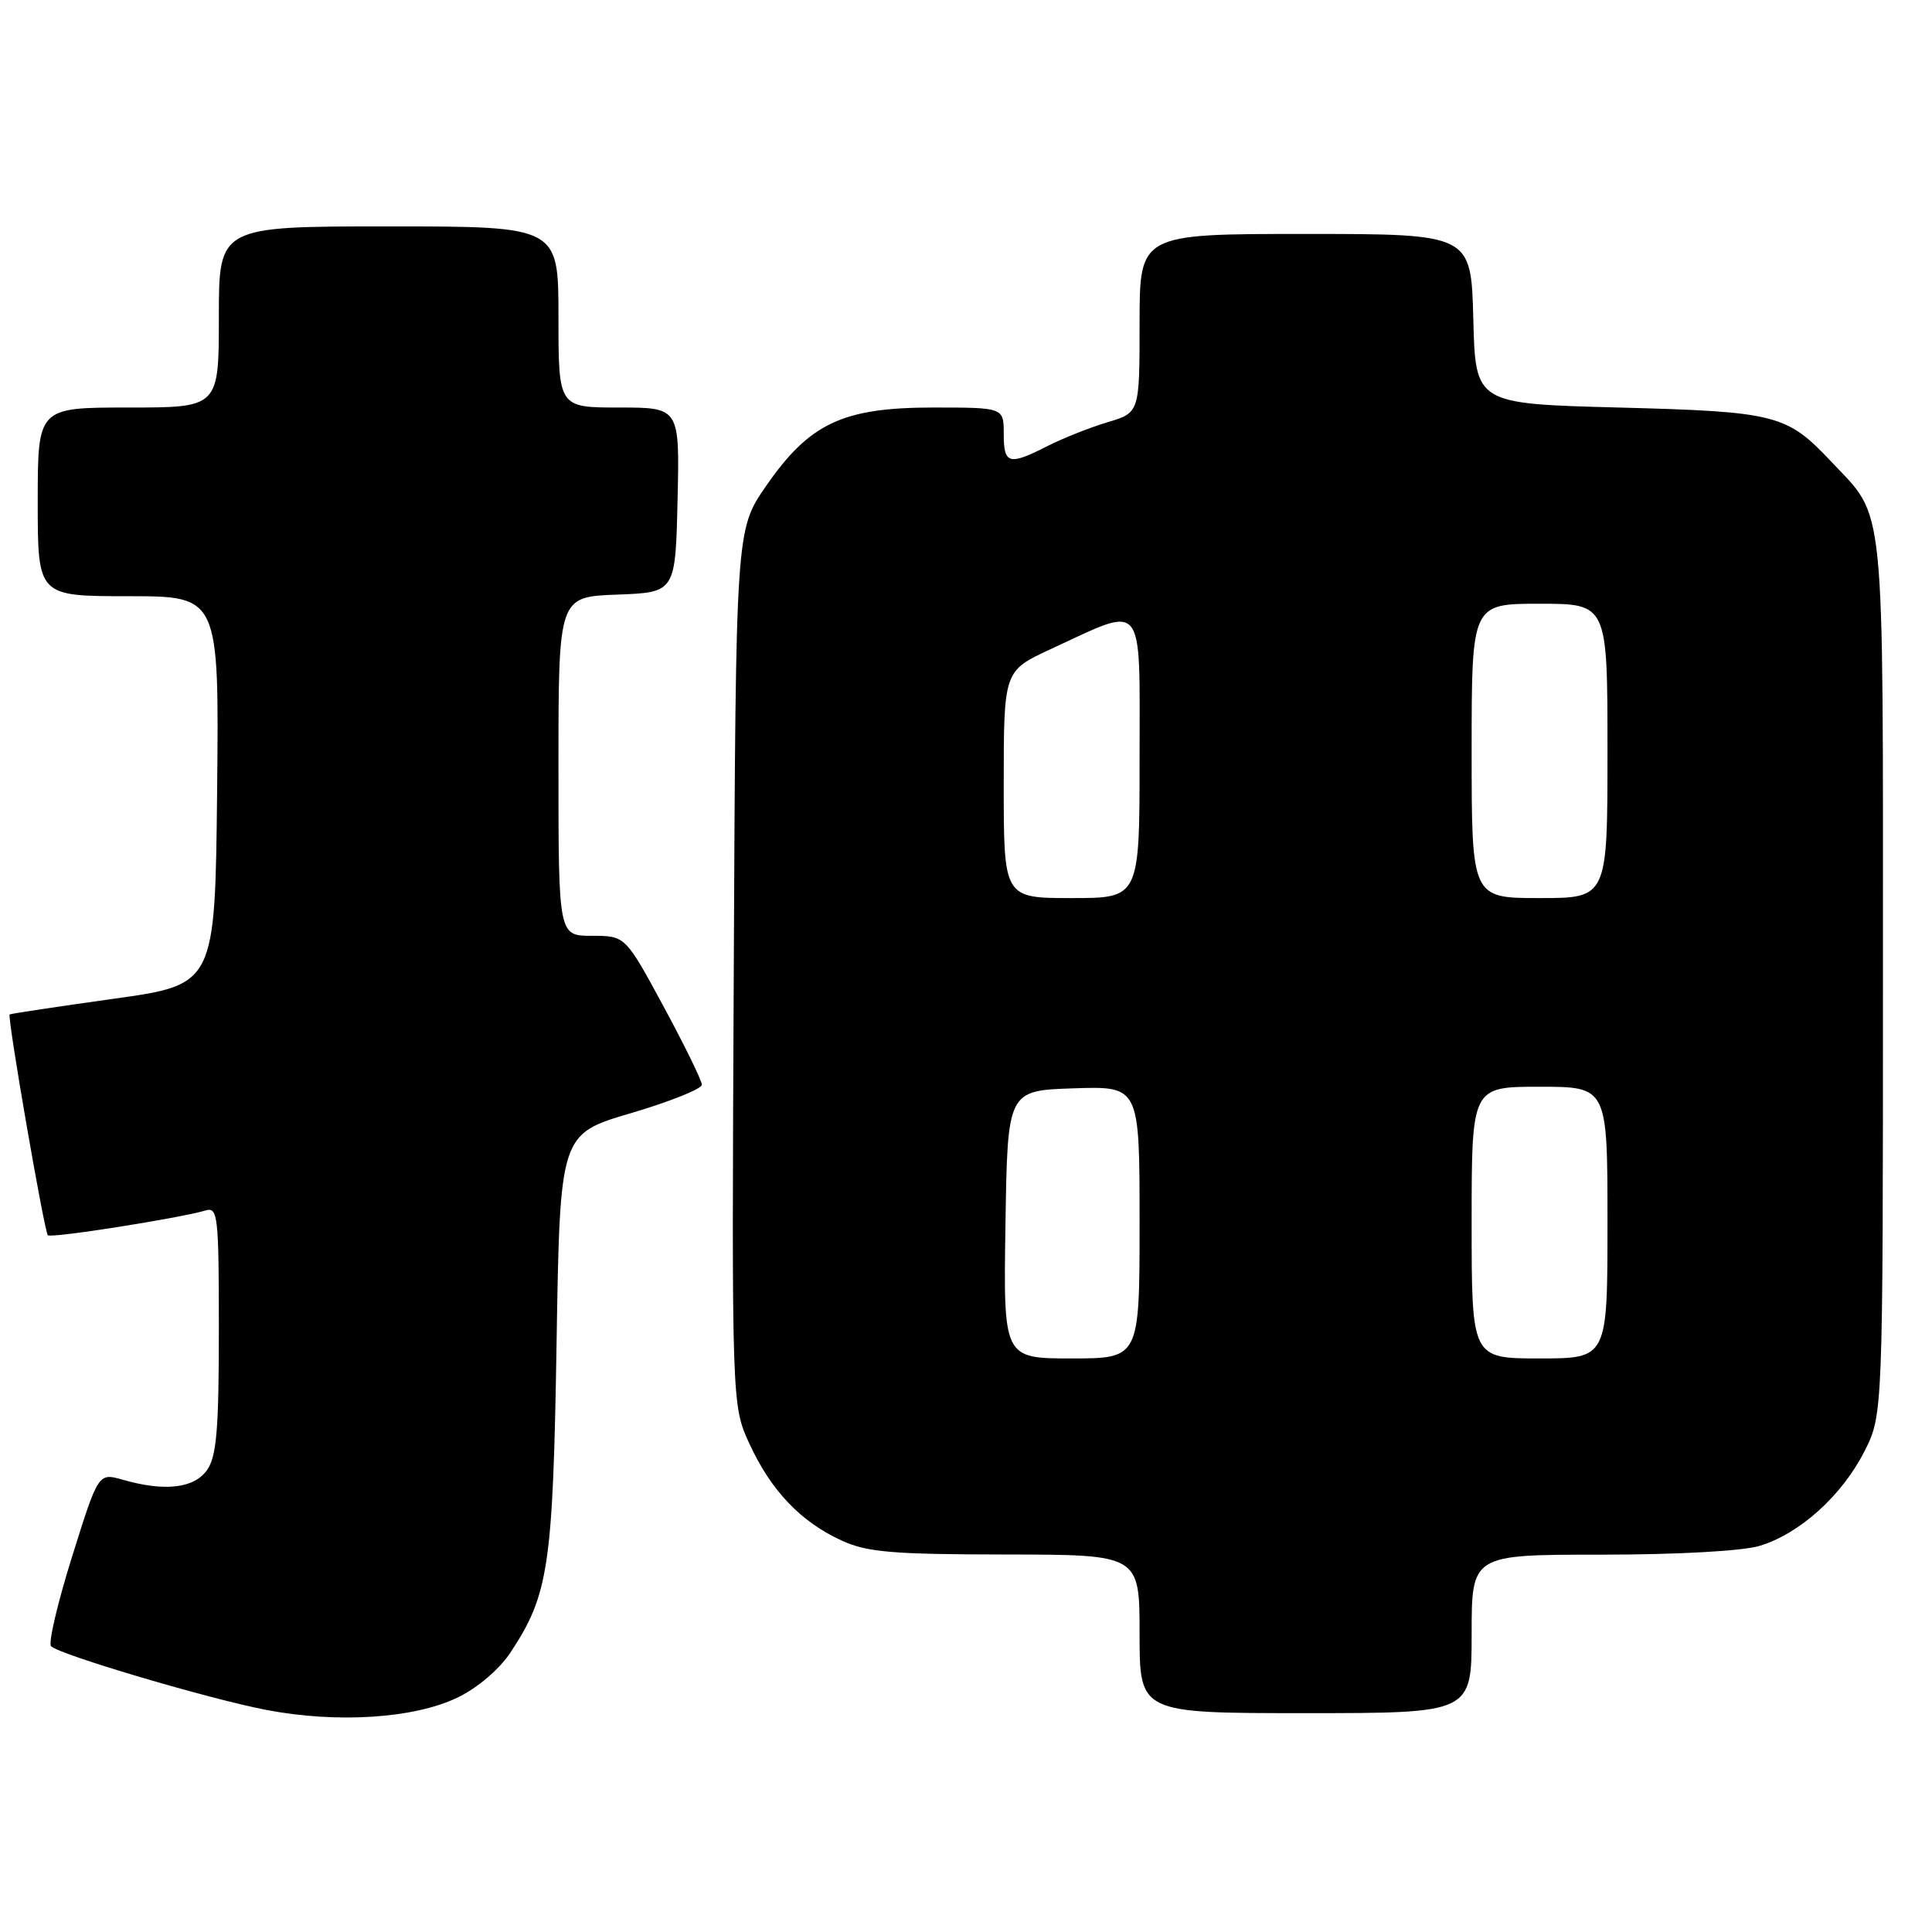 <?xml version="1.0" encoding="UTF-8" standalone="no"?>
<!DOCTYPE svg PUBLIC "-//W3C//DTD SVG 1.1//EN" "http://www.w3.org/Graphics/SVG/1.1/DTD/svg11.dtd" >
<svg xmlns="http://www.w3.org/2000/svg" xmlns:xlink="http://www.w3.org/1999/xlink" version="1.1" viewBox="0 0 256 256">
 <g >
 <path fill="currentColor"
d=" M 60.64 224.93 C 63.27 223.66 66.17 221.19 67.63 218.98 C 72.71 211.31 73.27 207.54 73.75 177.89 C 74.20 150.27 74.20 150.27 83.60 147.50 C 88.77 145.97 93.00 144.28 93.00 143.73 C 93.00 143.19 90.72 138.53 87.93 133.37 C 82.86 124.00 82.86 124.00 78.43 124.00 C 74.00 124.00 74.00 124.00 74.00 101.54 C 74.00 79.08 74.00 79.08 81.75 78.79 C 89.50 78.50 89.50 78.50 89.78 66.25 C 90.06 54.00 90.06 54.00 82.03 54.00 C 74.00 54.00 74.00 54.00 74.00 42.00 C 74.00 30.00 74.00 30.00 51.50 30.00 C 29.00 30.00 29.00 30.00 29.00 42.00 C 29.00 54.00 29.00 54.00 17.00 54.00 C 5.00 54.00 5.00 54.00 5.00 66.50 C 5.00 79.00 5.00 79.00 17.02 79.00 C 29.03 79.00 29.03 79.00 28.77 104.74 C 28.50 130.47 28.50 130.47 15.00 132.35 C 7.57 133.39 1.40 134.32 1.28 134.42 C 0.93 134.71 5.87 163.20 6.34 163.68 C 6.76 164.10 23.84 161.41 27.25 160.39 C 28.87 159.91 29.00 161.11 29.00 176.21 C 29.00 189.39 28.70 192.99 27.44 194.78 C 25.73 197.22 21.82 197.67 16.26 196.07 C 13.03 195.15 13.03 195.15 9.54 206.30 C 7.62 212.43 6.37 217.76 6.77 218.14 C 7.99 219.29 27.80 225.15 35.37 226.59 C 44.75 228.37 54.91 227.70 60.64 224.93 Z  M 195.00 216.50 C 195.00 206.00 195.00 206.00 212.13 206.00 C 222.25 206.00 230.86 205.52 233.14 204.84 C 238.43 203.25 244.02 198.23 247.01 192.38 C 249.50 187.50 249.50 187.50 249.50 129.50 C 249.50 65.00 249.89 68.87 242.64 61.16 C 236.75 54.90 235.35 54.55 214.50 54.00 C 195.50 53.50 195.50 53.50 195.22 42.25 C 194.93 31.00 194.93 31.00 172.97 31.00 C 151.00 31.00 151.00 31.00 151.00 42.84 C 151.00 54.68 151.00 54.68 146.75 55.95 C 144.41 56.65 140.83 58.07 138.79 59.11 C 133.68 61.71 133.00 61.52 133.00 57.50 C 133.00 54.00 133.00 54.00 123.66 54.00 C 111.68 54.00 107.27 56.07 101.50 64.41 C 97.50 70.19 97.50 70.19 97.23 128.20 C 96.95 186.22 96.95 186.22 99.33 191.36 C 102.18 197.53 106.10 201.64 111.50 204.12 C 114.90 205.68 118.18 205.96 133.25 205.98 C 151.00 206.00 151.00 206.00 151.00 216.50 C 151.00 227.00 151.00 227.00 173.00 227.00 C 195.00 227.00 195.00 227.00 195.00 216.50 Z  M 133.23 162.25 C 133.50 144.50 133.50 144.50 142.25 144.21 C 151.00 143.92 151.00 143.92 151.00 161.96 C 151.00 180.00 151.00 180.00 141.98 180.00 C 132.95 180.00 132.95 180.00 133.23 162.25 Z  M 195.00 162.00 C 195.00 144.00 195.00 144.00 204.00 144.00 C 213.00 144.00 213.00 144.00 213.00 162.00 C 213.00 180.00 213.00 180.00 204.00 180.00 C 195.00 180.00 195.00 180.00 195.00 162.00 Z  M 133.00 103.95 C 133.00 88.89 133.00 88.89 139.25 86.00 C 151.86 80.17 151.00 79.12 151.00 100.39 C 151.00 119.00 151.00 119.00 142.00 119.00 C 133.00 119.00 133.00 119.00 133.00 103.95 Z  M 195.00 99.50 C 195.00 80.00 195.00 80.00 204.00 80.00 C 213.00 80.00 213.00 80.00 213.00 99.50 C 213.00 119.00 213.00 119.00 204.00 119.00 C 195.00 119.00 195.00 119.00 195.00 99.50 Z "/>
</g>
</svg>